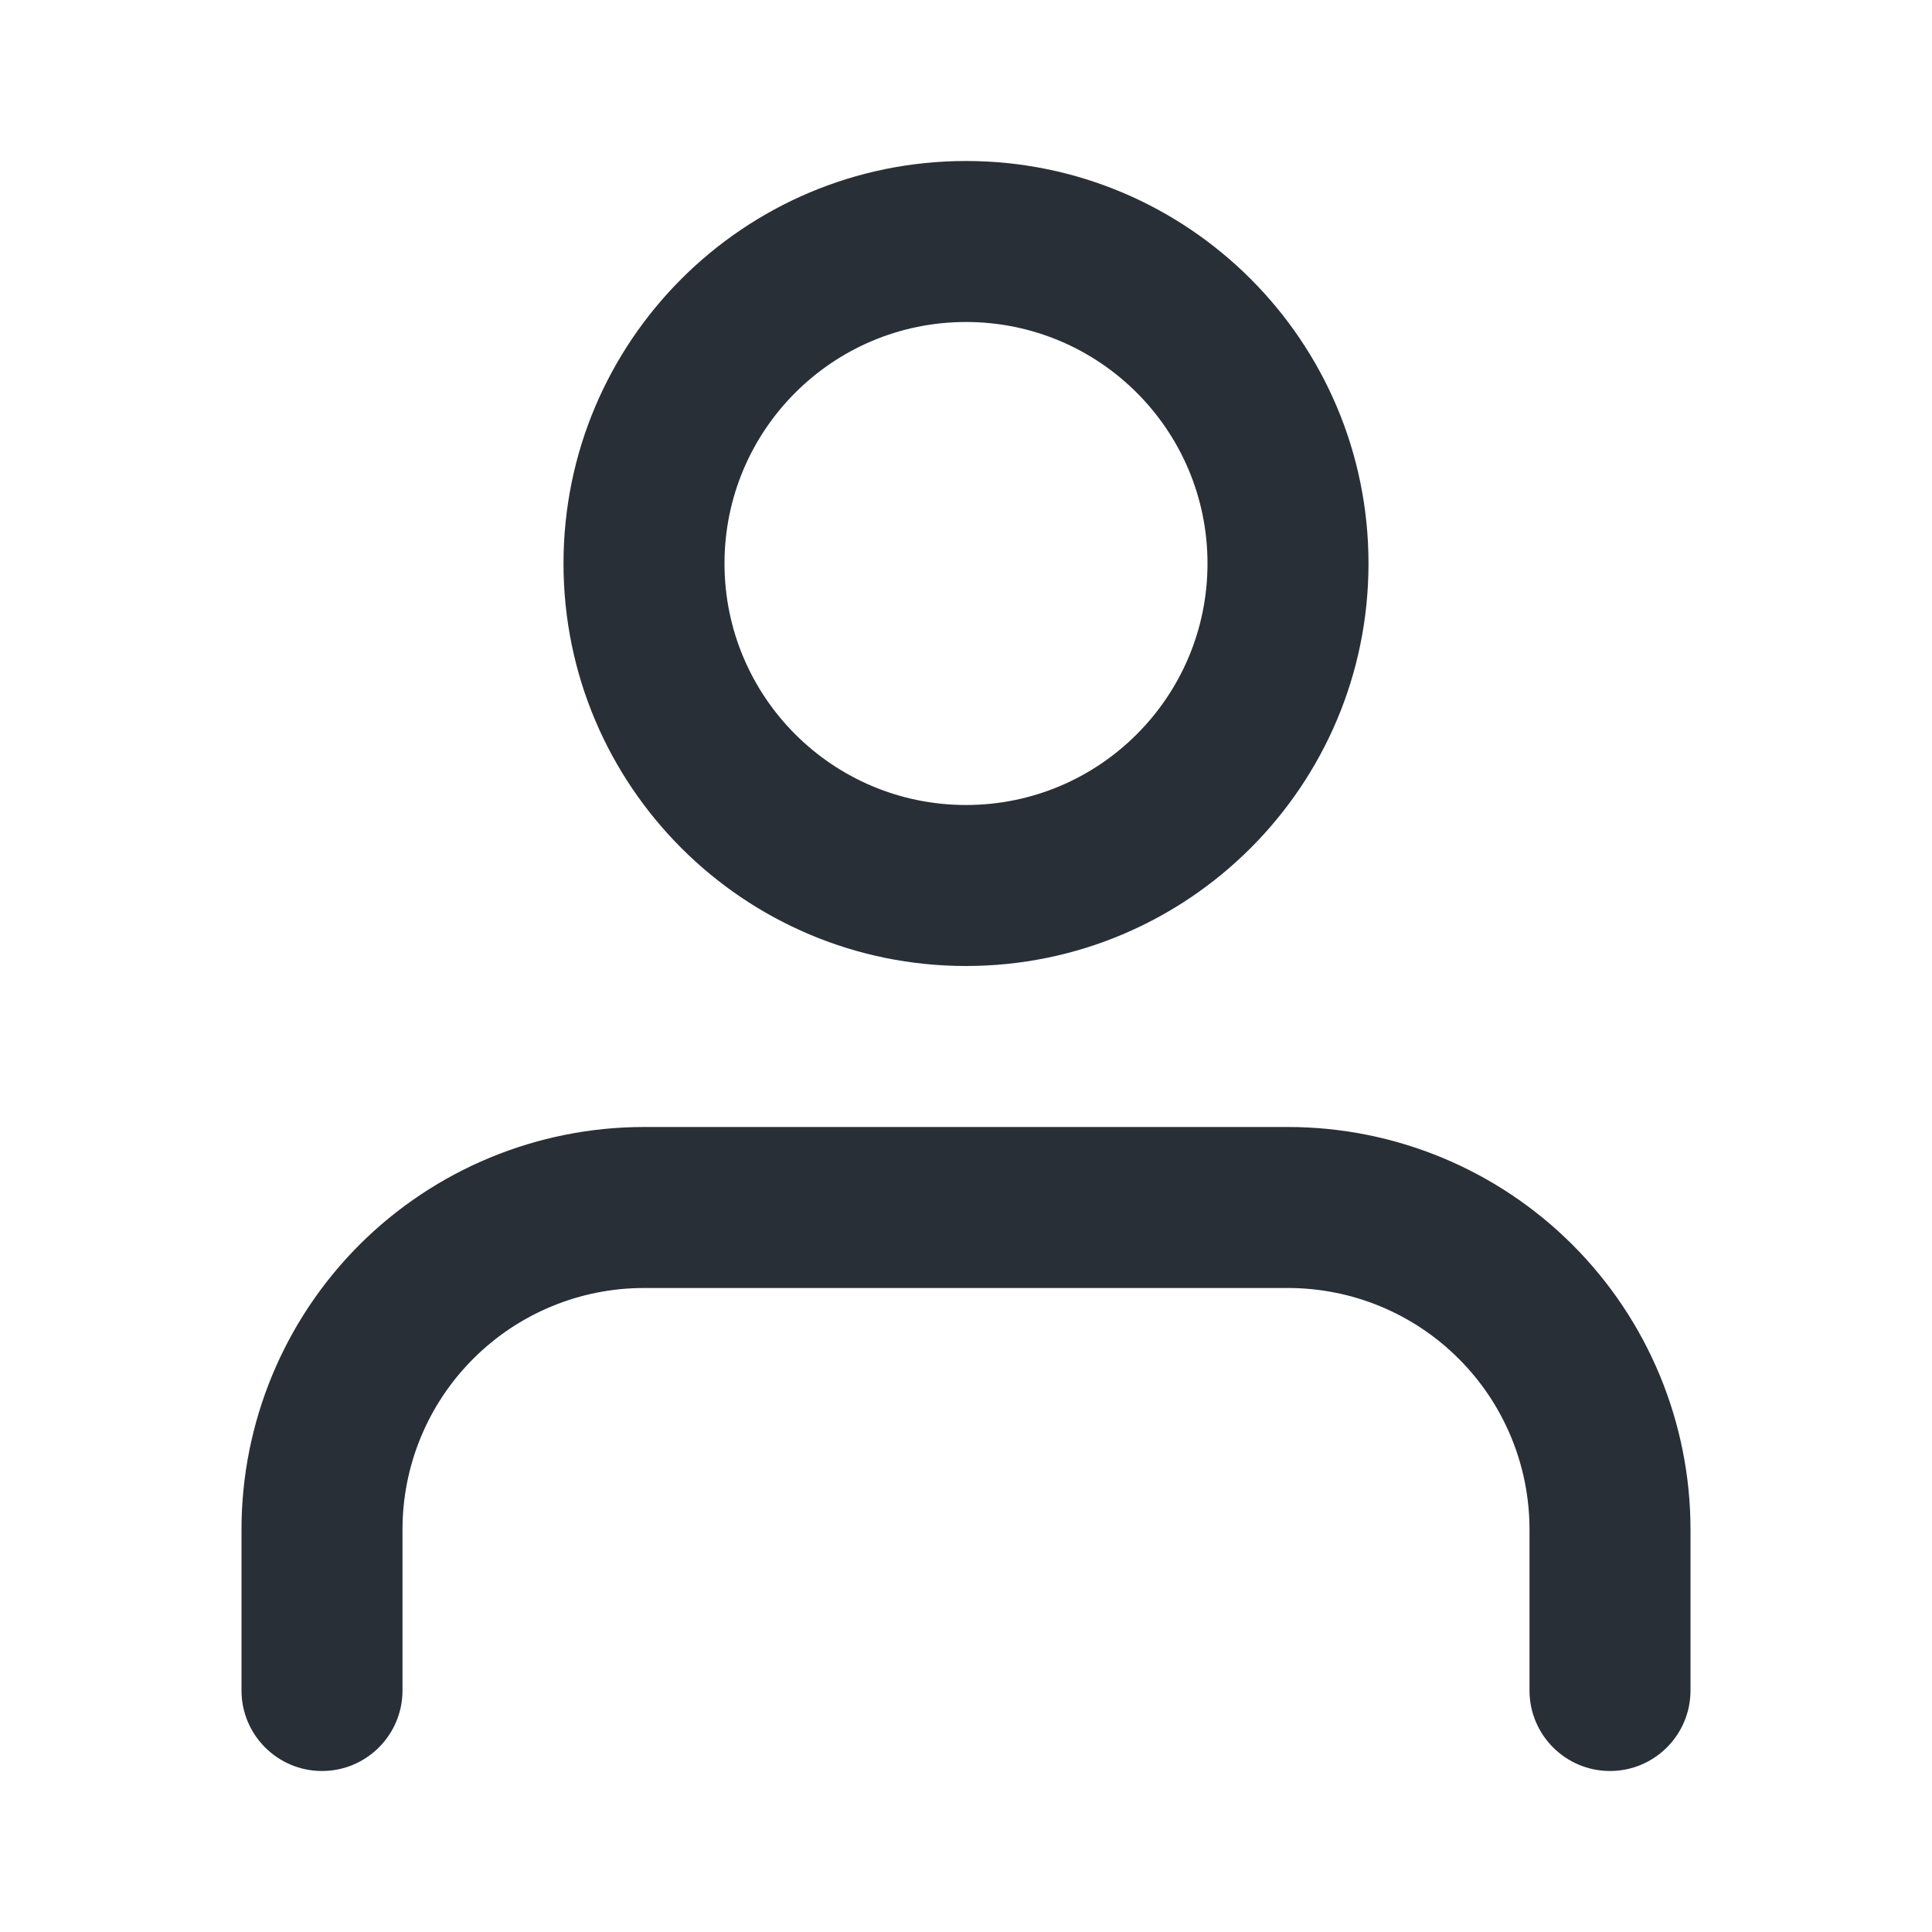 <svg width="24" height="24" viewBox="0 0 24 24" fill="none" xmlns="http://www.w3.org/2000/svg">
<path fill-rule="evenodd" clip-rule="evenodd" d="M12 2C9.239 2 7 4.239 7 7C7 9.761 9.239 12 12 12C14.761 12 17 9.761 17 7C17 4.239 14.761 2 12 2ZM9 7C9 5.343 10.343 4 12 4C13.657 4 15 5.343 15 7C15 8.657 13.657 10 12 10C10.343 10 9 8.657 9 7Z" fill="#292F36"/>
<path d="M8 14C6.674 14 5.402 14.527 4.464 15.464C3.527 16.402 3 17.674 3 19V21C3 21.552 3.448 22 4 22C4.552 22 5 21.552 5 21V19C5 18.204 5.316 17.441 5.879 16.879C6.441 16.316 7.204 16 8 16H16C16.796 16 17.559 16.316 18.121 16.879C18.684 17.441 19 18.204 19 19V21C19 21.552 19.448 22 20 22C20.552 22 21 21.552 21 21V19C21 17.674 20.473 16.402 19.535 15.464C18.598 14.527 17.326 14 16 14H8Z" fill="#292F36"/>
</svg>
